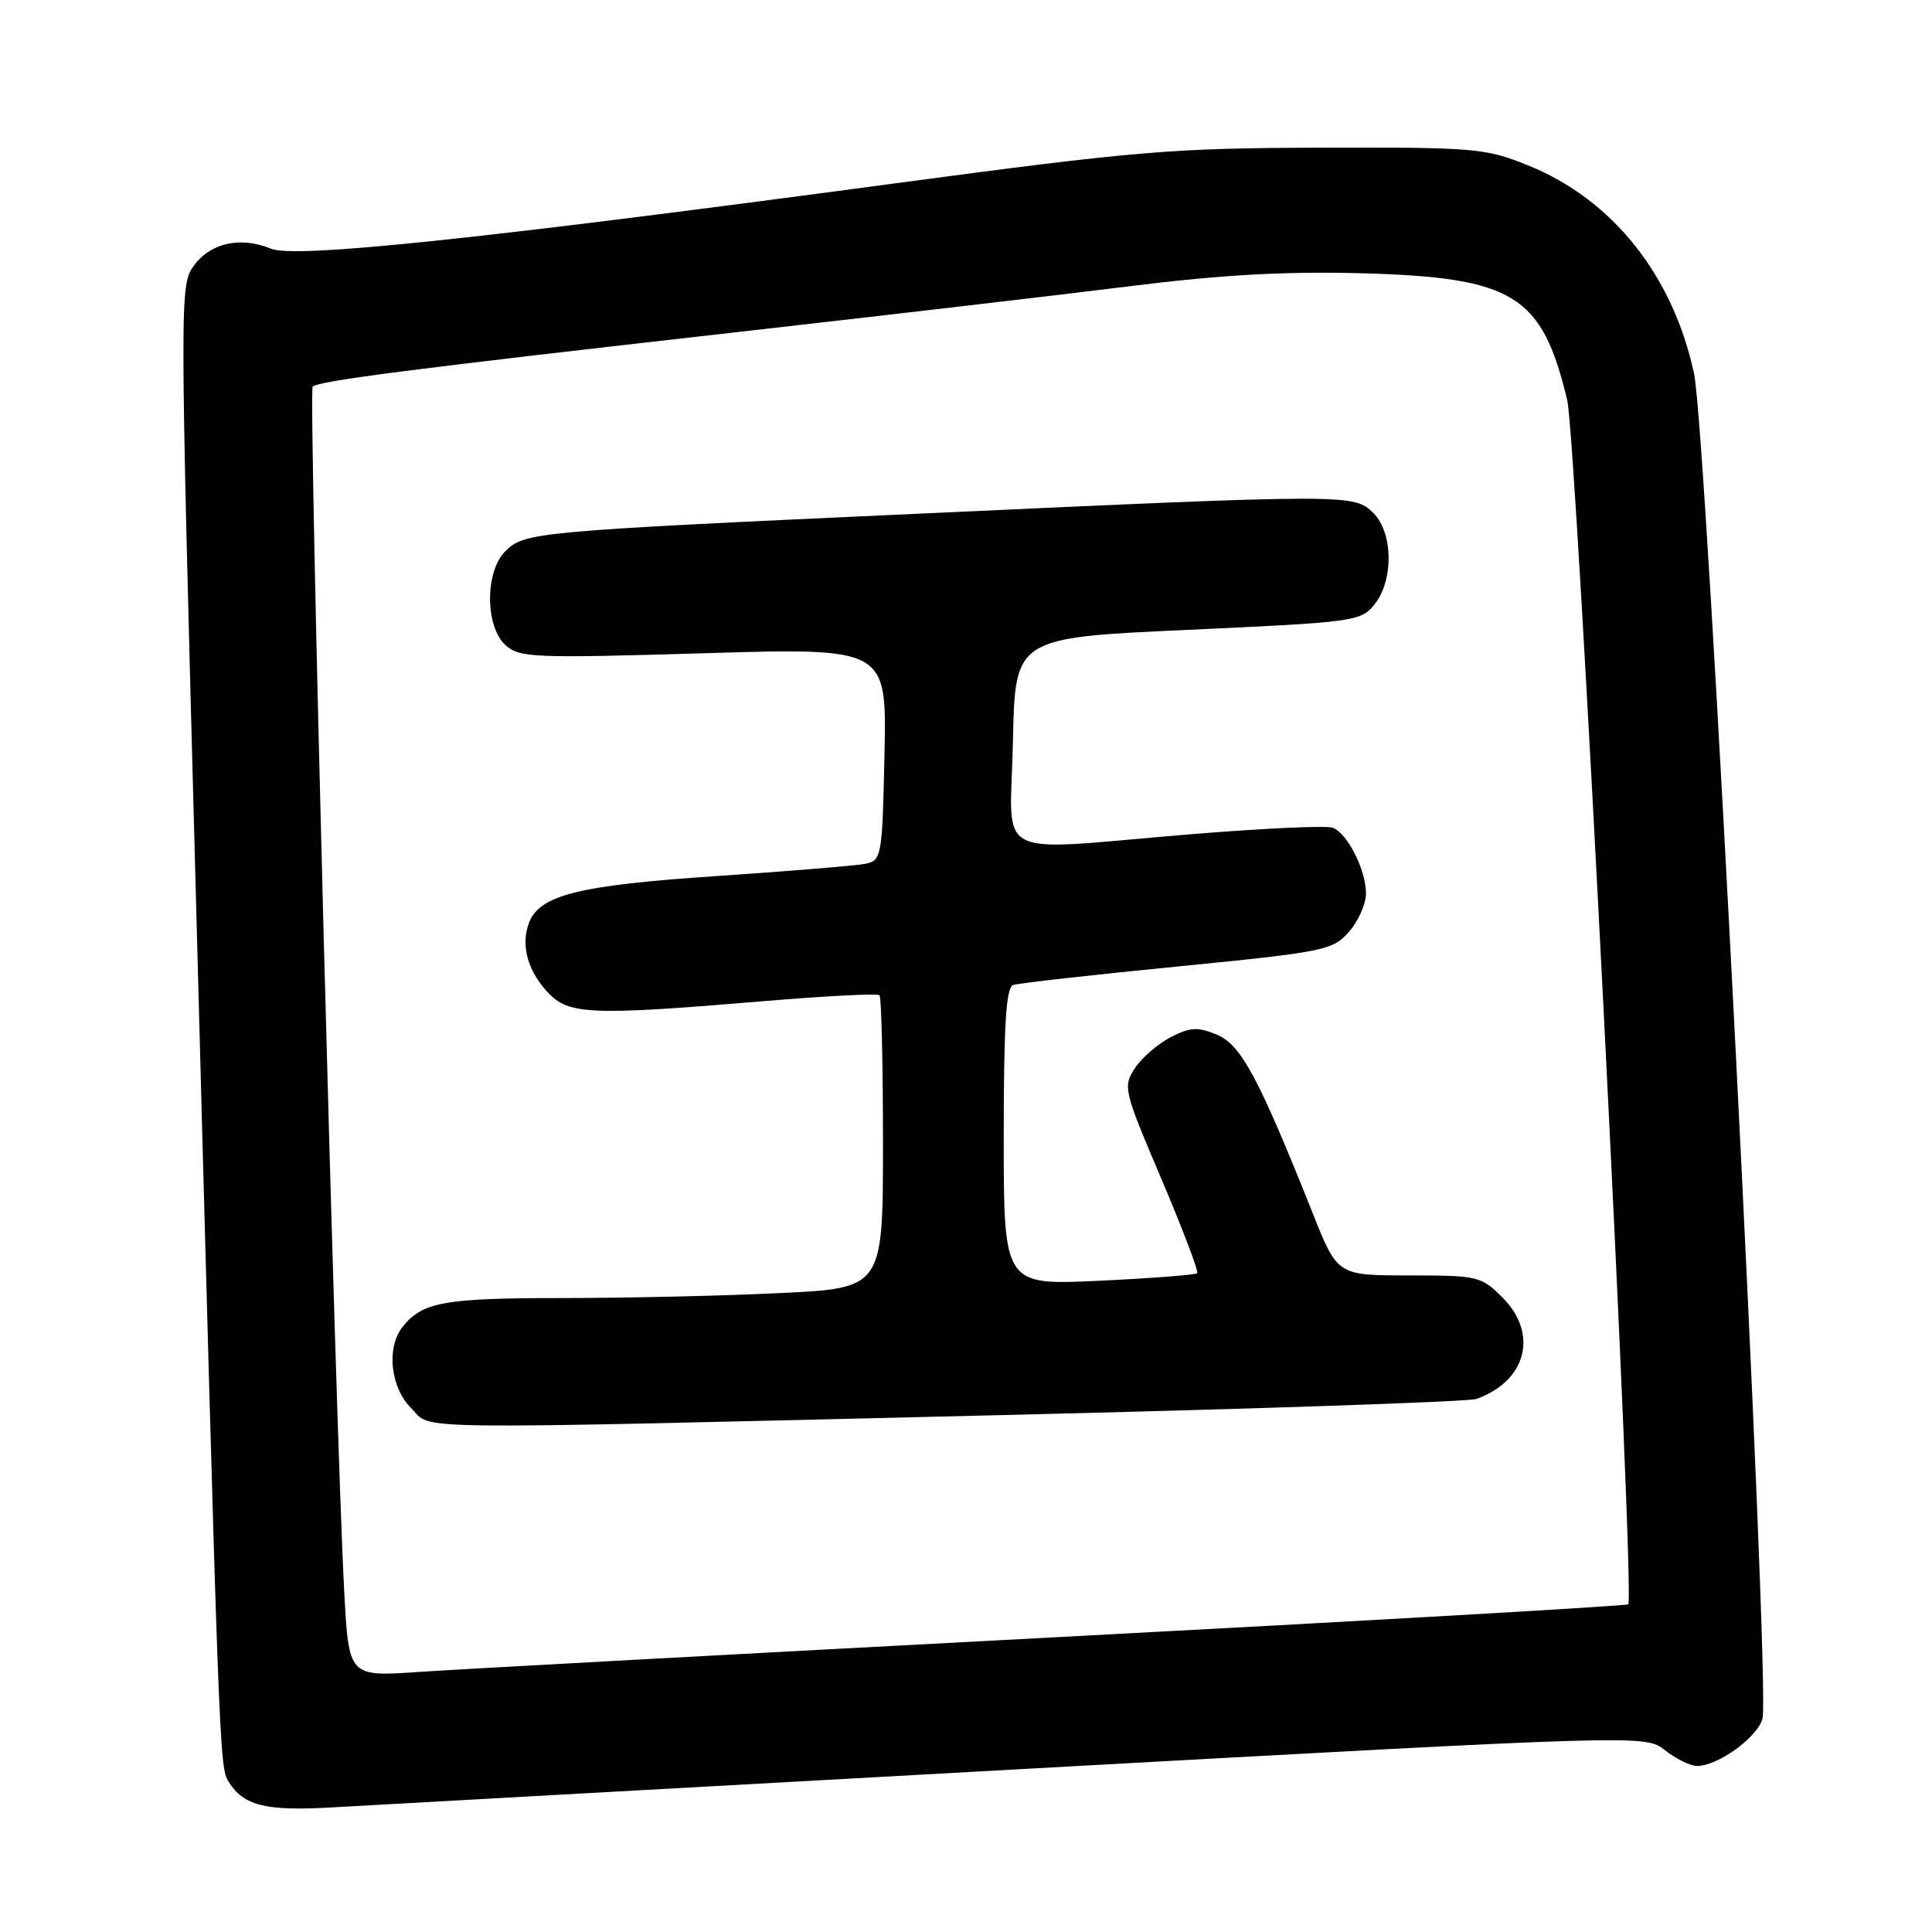 <?xml version="1.0" encoding="UTF-8" standalone="no"?>
<!DOCTYPE svg PUBLIC "-//W3C//DTD SVG 1.1//EN" "http://www.w3.org/Graphics/SVG/1.1/DTD/svg11.dtd" >
<svg xmlns="http://www.w3.org/2000/svg" xmlns:xlink="http://www.w3.org/1999/xlink" version="1.1" viewBox="0 0 256 256">
 <g >
 <path fill="currentColor"
d=" M 135.25 234.42 C 217.99 229.85 217.99 229.85 220.63 231.92 C 222.08 233.07 224.00 234.00 224.88 234.00 C 227.66 233.99 232.92 230.17 233.54 227.71 C 234.59 223.51 226.13 57.21 224.47 49.50 C 221.66 36.45 213.64 26.40 202.42 21.89 C 196.80 19.63 195.40 19.51 175.00 19.57 C 155.23 19.62 150.69 20.00 118.50 24.31 C 62.92 31.76 39.03 34.26 35.89 32.95 C 31.91 31.31 27.95 32.16 25.74 35.13 C 23.80 37.75 23.80 38.32 25.90 116.63 C 29.02 233.07 29.06 234.12 30.29 236.08 C 32.28 239.28 35.19 240.00 44.00 239.49 C 48.67 239.22 89.74 236.94 135.25 234.42 Z  M 45.61 210.84 C 44.43 188.71 40.85 51.82 41.43 51.24 C 42.19 50.47 54.49 48.89 97.92 43.98 C 117.41 41.77 140.81 39.04 149.92 37.90 C 161.93 36.40 170.36 35.94 180.50 36.21 C 200.59 36.77 204.33 39.08 207.66 53.00 C 208.89 58.14 216.68 211.66 215.75 212.58 C 215.54 212.79 181.42 214.75 139.93 216.94 C 98.45 219.13 60.38 221.20 55.35 221.55 C 46.21 222.17 46.21 222.17 45.61 210.84 Z  M 132.62 187.51 C 166.23 186.70 194.58 185.74 195.62 185.37 C 202.27 183.01 203.89 176.73 199.08 171.92 C 196.26 169.10 195.82 169.00 186.69 169.00 C 177.22 169.00 177.22 169.00 173.94 160.75 C 166.74 142.70 164.44 138.43 161.24 137.10 C 158.69 136.04 157.71 136.10 155.11 137.44 C 153.41 138.32 151.28 140.17 150.37 141.56 C 148.78 143.99 148.89 144.48 153.88 156.19 C 156.71 162.85 158.85 168.48 158.63 168.71 C 158.40 168.93 152.55 169.38 145.61 169.71 C 133.00 170.30 133.00 170.30 133.00 150.62 C 133.00 135.77 133.31 130.83 134.25 130.52 C 134.94 130.28 144.72 129.18 156.00 128.07 C 175.58 126.13 176.60 125.92 178.75 123.46 C 179.99 122.05 181.00 119.77 181.00 118.39 C 181.00 115.28 178.55 110.43 176.60 109.68 C 175.79 109.37 167.34 109.75 157.82 110.54 C 130.89 112.75 133.90 114.32 134.22 98.25 C 134.50 84.50 134.50 84.50 157.37 83.46 C 179.48 82.45 180.31 82.34 182.12 80.10 C 184.67 76.95 184.61 70.61 182.00 68.00 C 179.44 65.44 178.94 65.44 122.50 68.03 C 70.62 70.40 69.50 70.50 66.93 73.07 C 64.25 75.75 64.28 83.04 66.98 85.48 C 68.82 87.15 70.70 87.23 93.23 86.56 C 117.50 85.83 117.50 85.83 117.20 99.91 C 116.91 113.49 116.82 114.00 114.70 114.45 C 113.49 114.70 104.62 115.43 95.00 116.08 C 76.65 117.30 71.45 118.60 70.08 122.32 C 68.99 125.25 69.91 128.61 72.56 131.47 C 75.34 134.47 78.21 134.59 101.29 132.65 C 109.42 131.97 116.29 131.62 116.54 131.87 C 116.79 132.13 117.00 140.96 117.00 151.51 C 117.00 170.69 117.00 170.69 103.34 171.34 C 95.83 171.71 82.75 172.00 74.28 172.00 C 58.78 172.00 55.87 172.54 53.28 175.91 C 51.18 178.65 51.76 183.85 54.45 186.55 C 57.43 189.53 51.51 189.45 132.62 187.51 Z "/>
</g>
</svg>